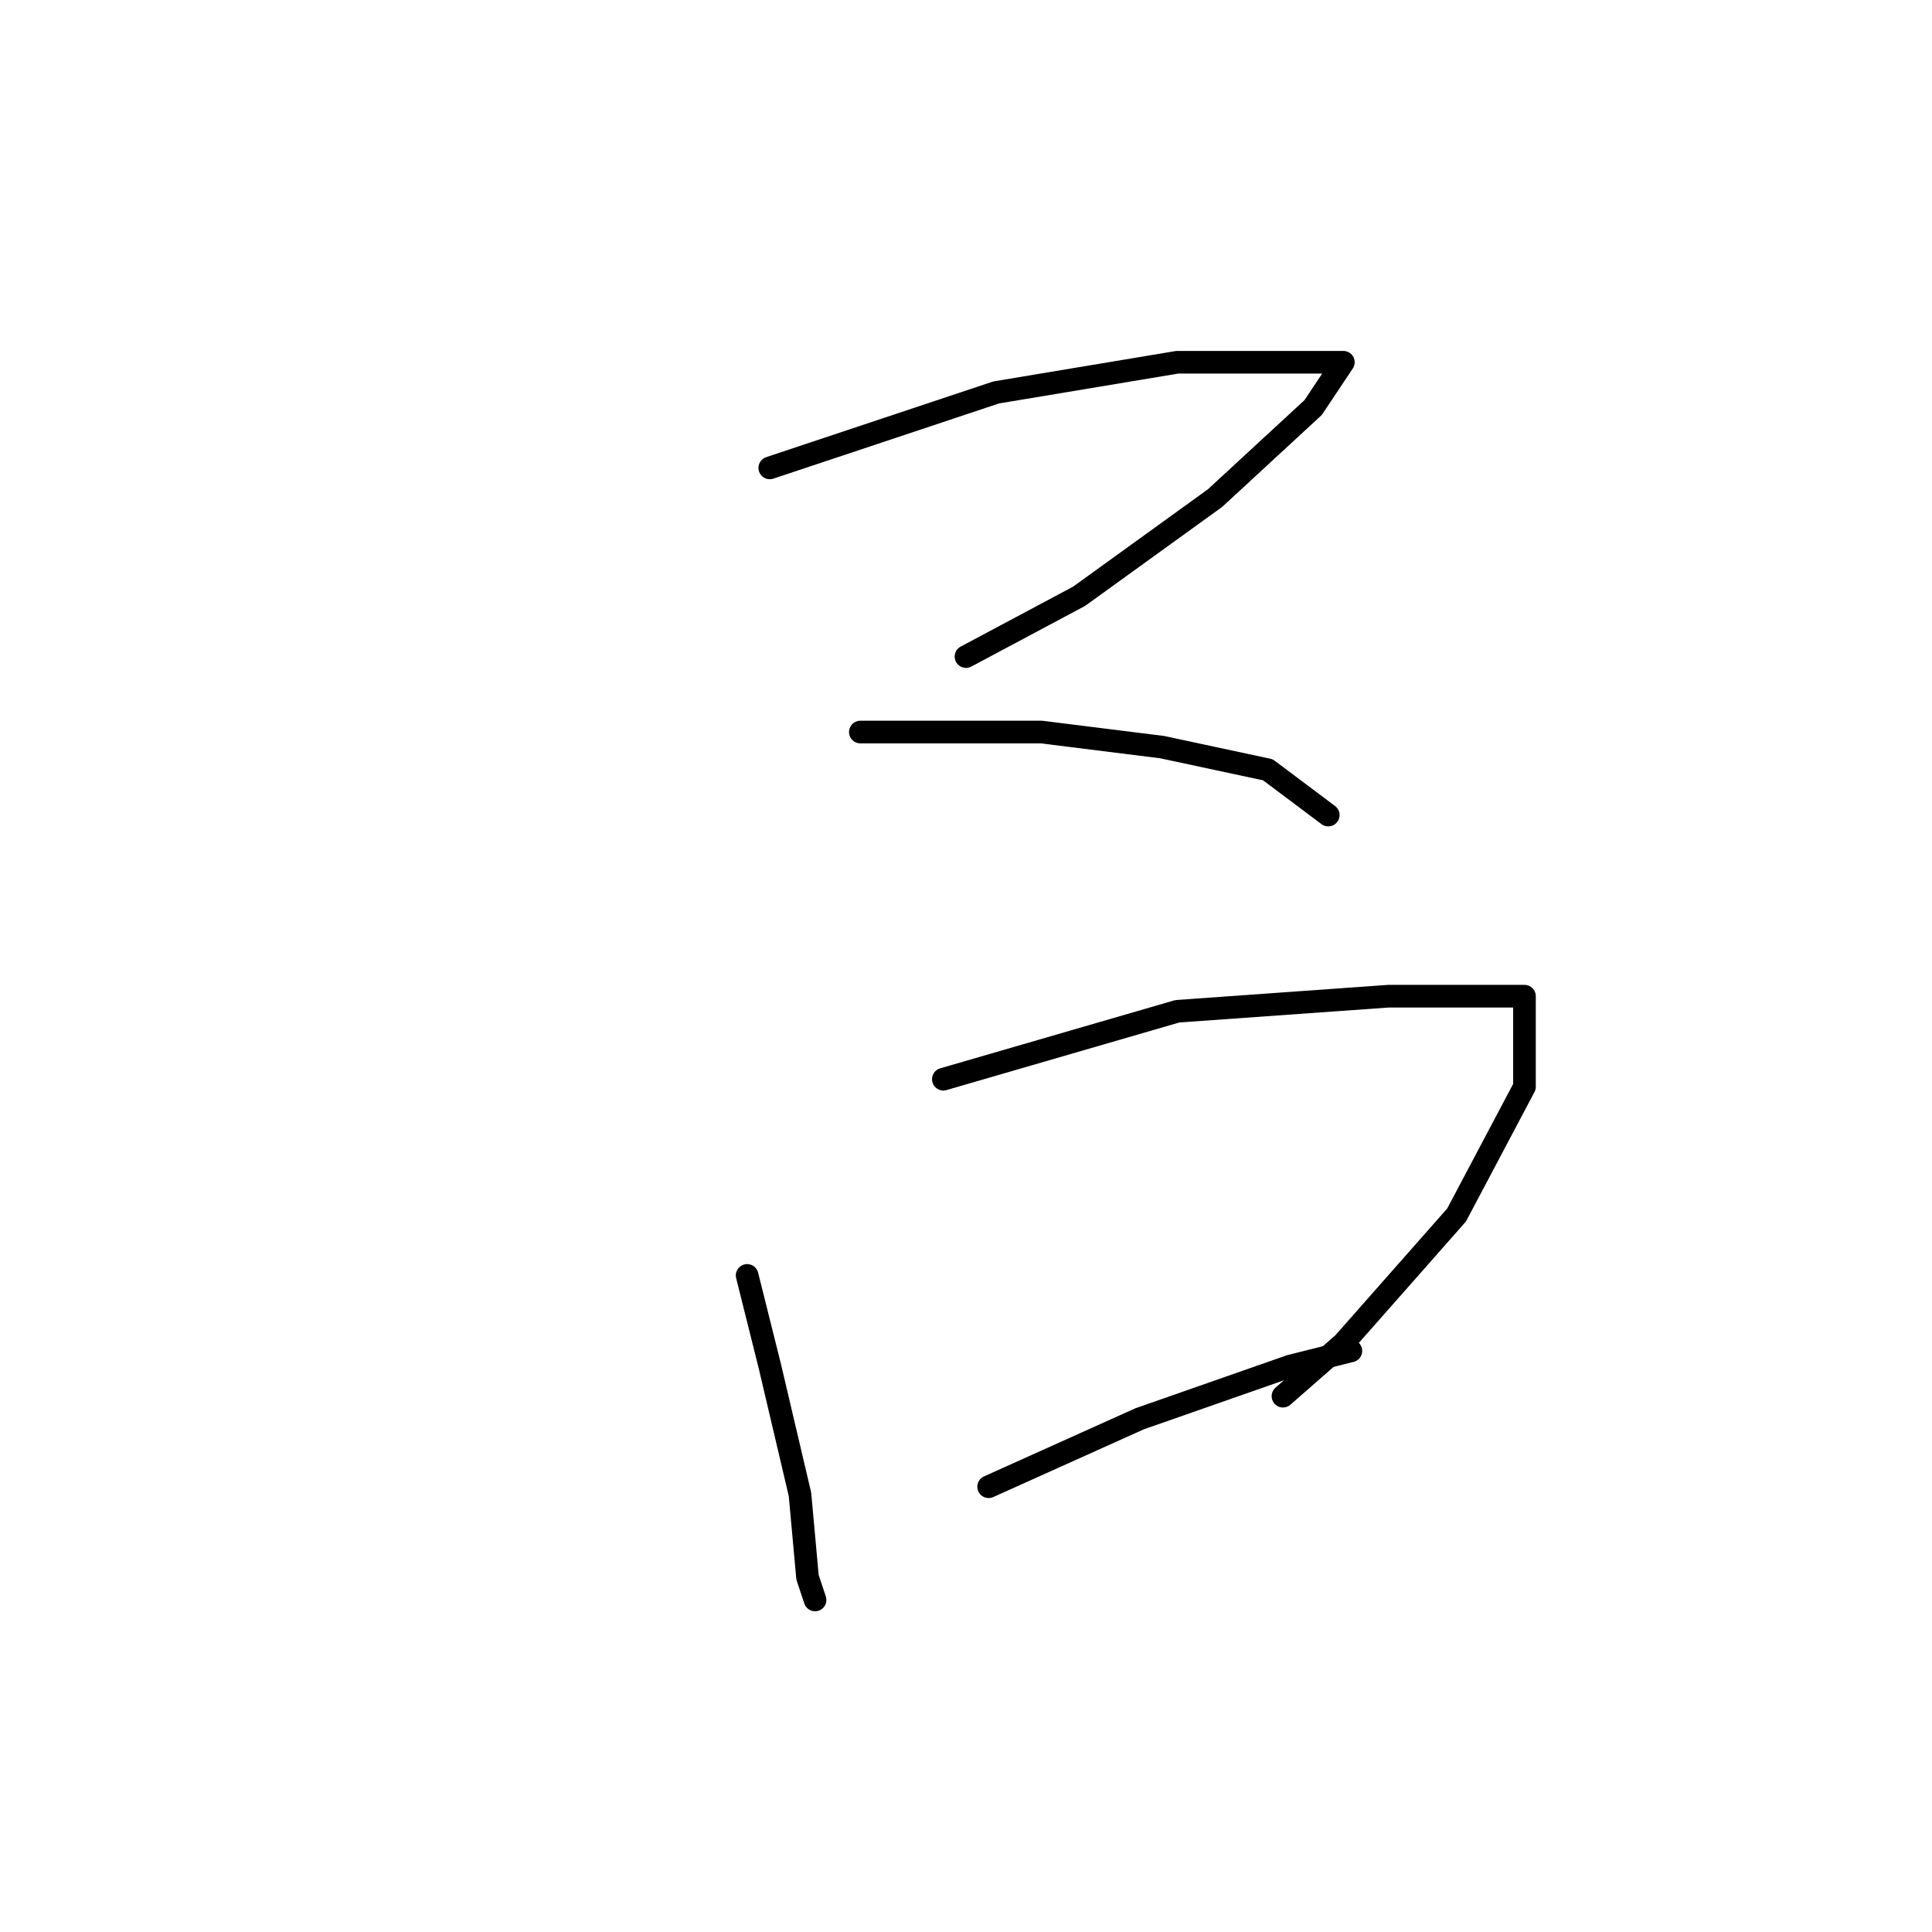 <?xml version="1.0" standalone="no"?>
    <svg width="256" height="256" xmlns="http://www.w3.org/2000/svg" version="1.1">
    <polyline stroke="black" stroke-width="3" stroke-linecap="round" fill="transparent" stroke-linejoin="round" points="102 62 132 52 156 48 172 48 177 48 178 48 174 54 161 66 143 79 128 87 128 87 " />
        <polyline stroke="black" stroke-width="3" stroke-linecap="round" fill="transparent" stroke-linejoin="round" points="114 97 122 97 138 97 154 99 168 102 176 108 176 108 " />
        <polyline stroke="black" stroke-width="3" stroke-linecap="round" fill="transparent" stroke-linejoin="round" points="99 169 102 181 106 198 107 209 108 212 108 212 " />
        <polyline stroke="black" stroke-width="3" stroke-linecap="round" fill="transparent" stroke-linejoin="round" points="125 143 156 134 184 132 197 132 202 132 202 133 202 144 193 161 178 178 170 185 170 185 " />
        <polyline stroke="black" stroke-width="3" stroke-linecap="round" fill="transparent" stroke-linejoin="round" points="131 197 151 188 171 181 179 179 179 179 " />
        </svg>